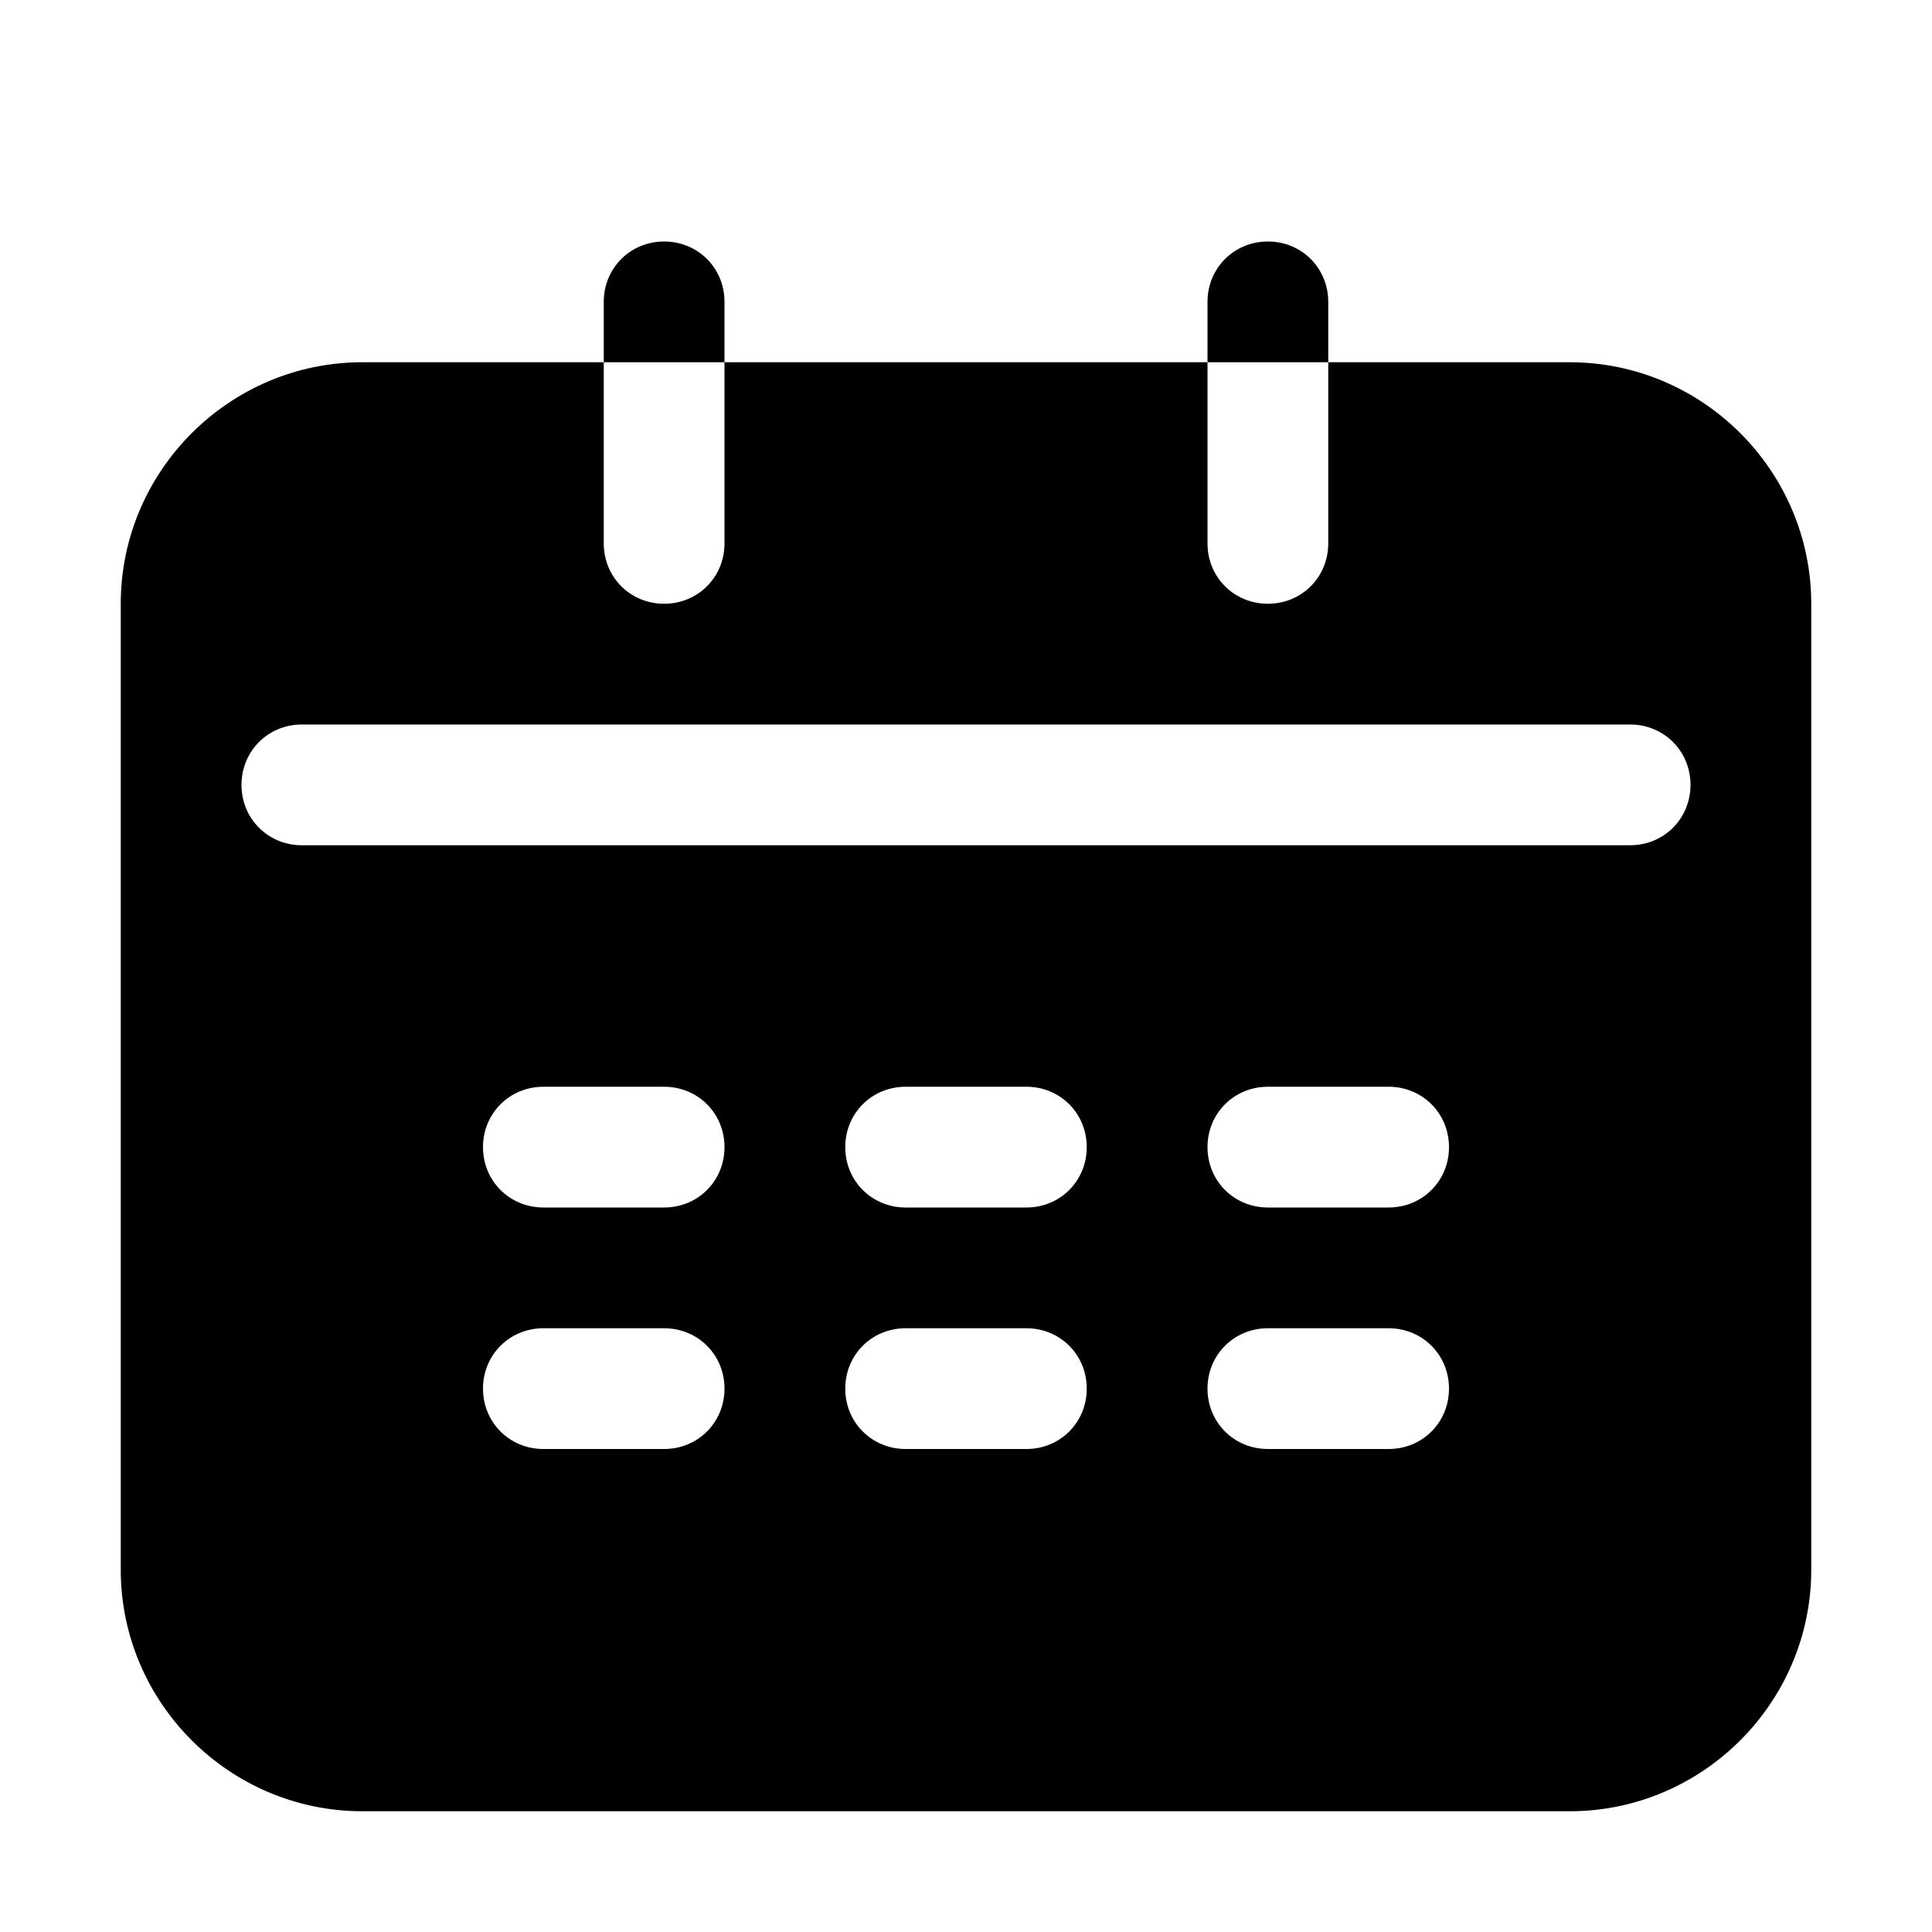 <?xml version="1.0" standalone="no"?><!DOCTYPE svg PUBLIC "-//W3C//DTD SVG 1.1//EN" "http://www.w3.org/Graphics/SVG/1.1/DTD/svg11.dtd"><svg t="1597384663330" class="icon" viewBox="0 0 1024 1024" version="1.1" xmlns="http://www.w3.org/2000/svg" p-id="5934" xmlns:xlink="http://www.w3.org/1999/xlink" width="200" height="200"><defs><style type="text/css"></style></defs><path d="M704 160C704 142.08 689.92 128 672 128 654.08 128 640 142.08 640 160L640 192l64 0L704 160zM384 160C384 142.08 369.92 128 352 128S320 142.08 320 160L320 192l64 0L384 160zM832 192l-128 0 0 96C704 305.92 689.92 320 672 320 654.08 320 640 305.92 640 288L640 192 384 192l0 96C384 305.92 369.92 320 352 320S320 305.92 320 288L320 192 192 192C121.6 192 64 249.6 64 320l0 512c0 70.4 57.6 128 128 128l640 0c70.4 0 128-57.6 128-128L960 320C960 249.6 902.4 192 832 192zM352 768l-64 0C270.08 768 256 753.92 256 736 256 718.08 270.08 704 288 704l64 0C369.92 704 384 718.08 384 736 384 753.92 369.92 768 352 768zM352 640l-64 0C270.08 640 256 625.92 256 608S270.08 576 288 576l64 0C369.92 576 384 590.08 384 608S369.92 640 352 640zM544 768l-64 0C462.08 768 448 753.92 448 736 448 718.08 462.08 704 480 704l64 0C561.92 704 576 718.08 576 736 576 753.92 561.92 768 544 768zM544 640l-64 0C462.08 640 448 625.92 448 608S462.08 576 480 576l64 0C561.92 576 576 590.08 576 608S561.92 640 544 640zM736 768l-64 0c-17.92 0-32-14.08-32-32 0-17.92 14.08-32 32-32l64 0c17.92 0 32 14.08 32 32C768 753.92 753.92 768 736 768zM736 640l-64 0C654.08 640 640 625.92 640 608S654.08 576 672 576l64 0C753.92 576 768 590.08 768 608S753.92 640 736 640zM864 448l-704 0C142.08 448 128 433.92 128 416 128 398.08 142.08 384 160 384l704 0C881.92 384 896 398.08 896 416 896 433.92 881.92 448 864 448z" p-id="5935"></path></svg>